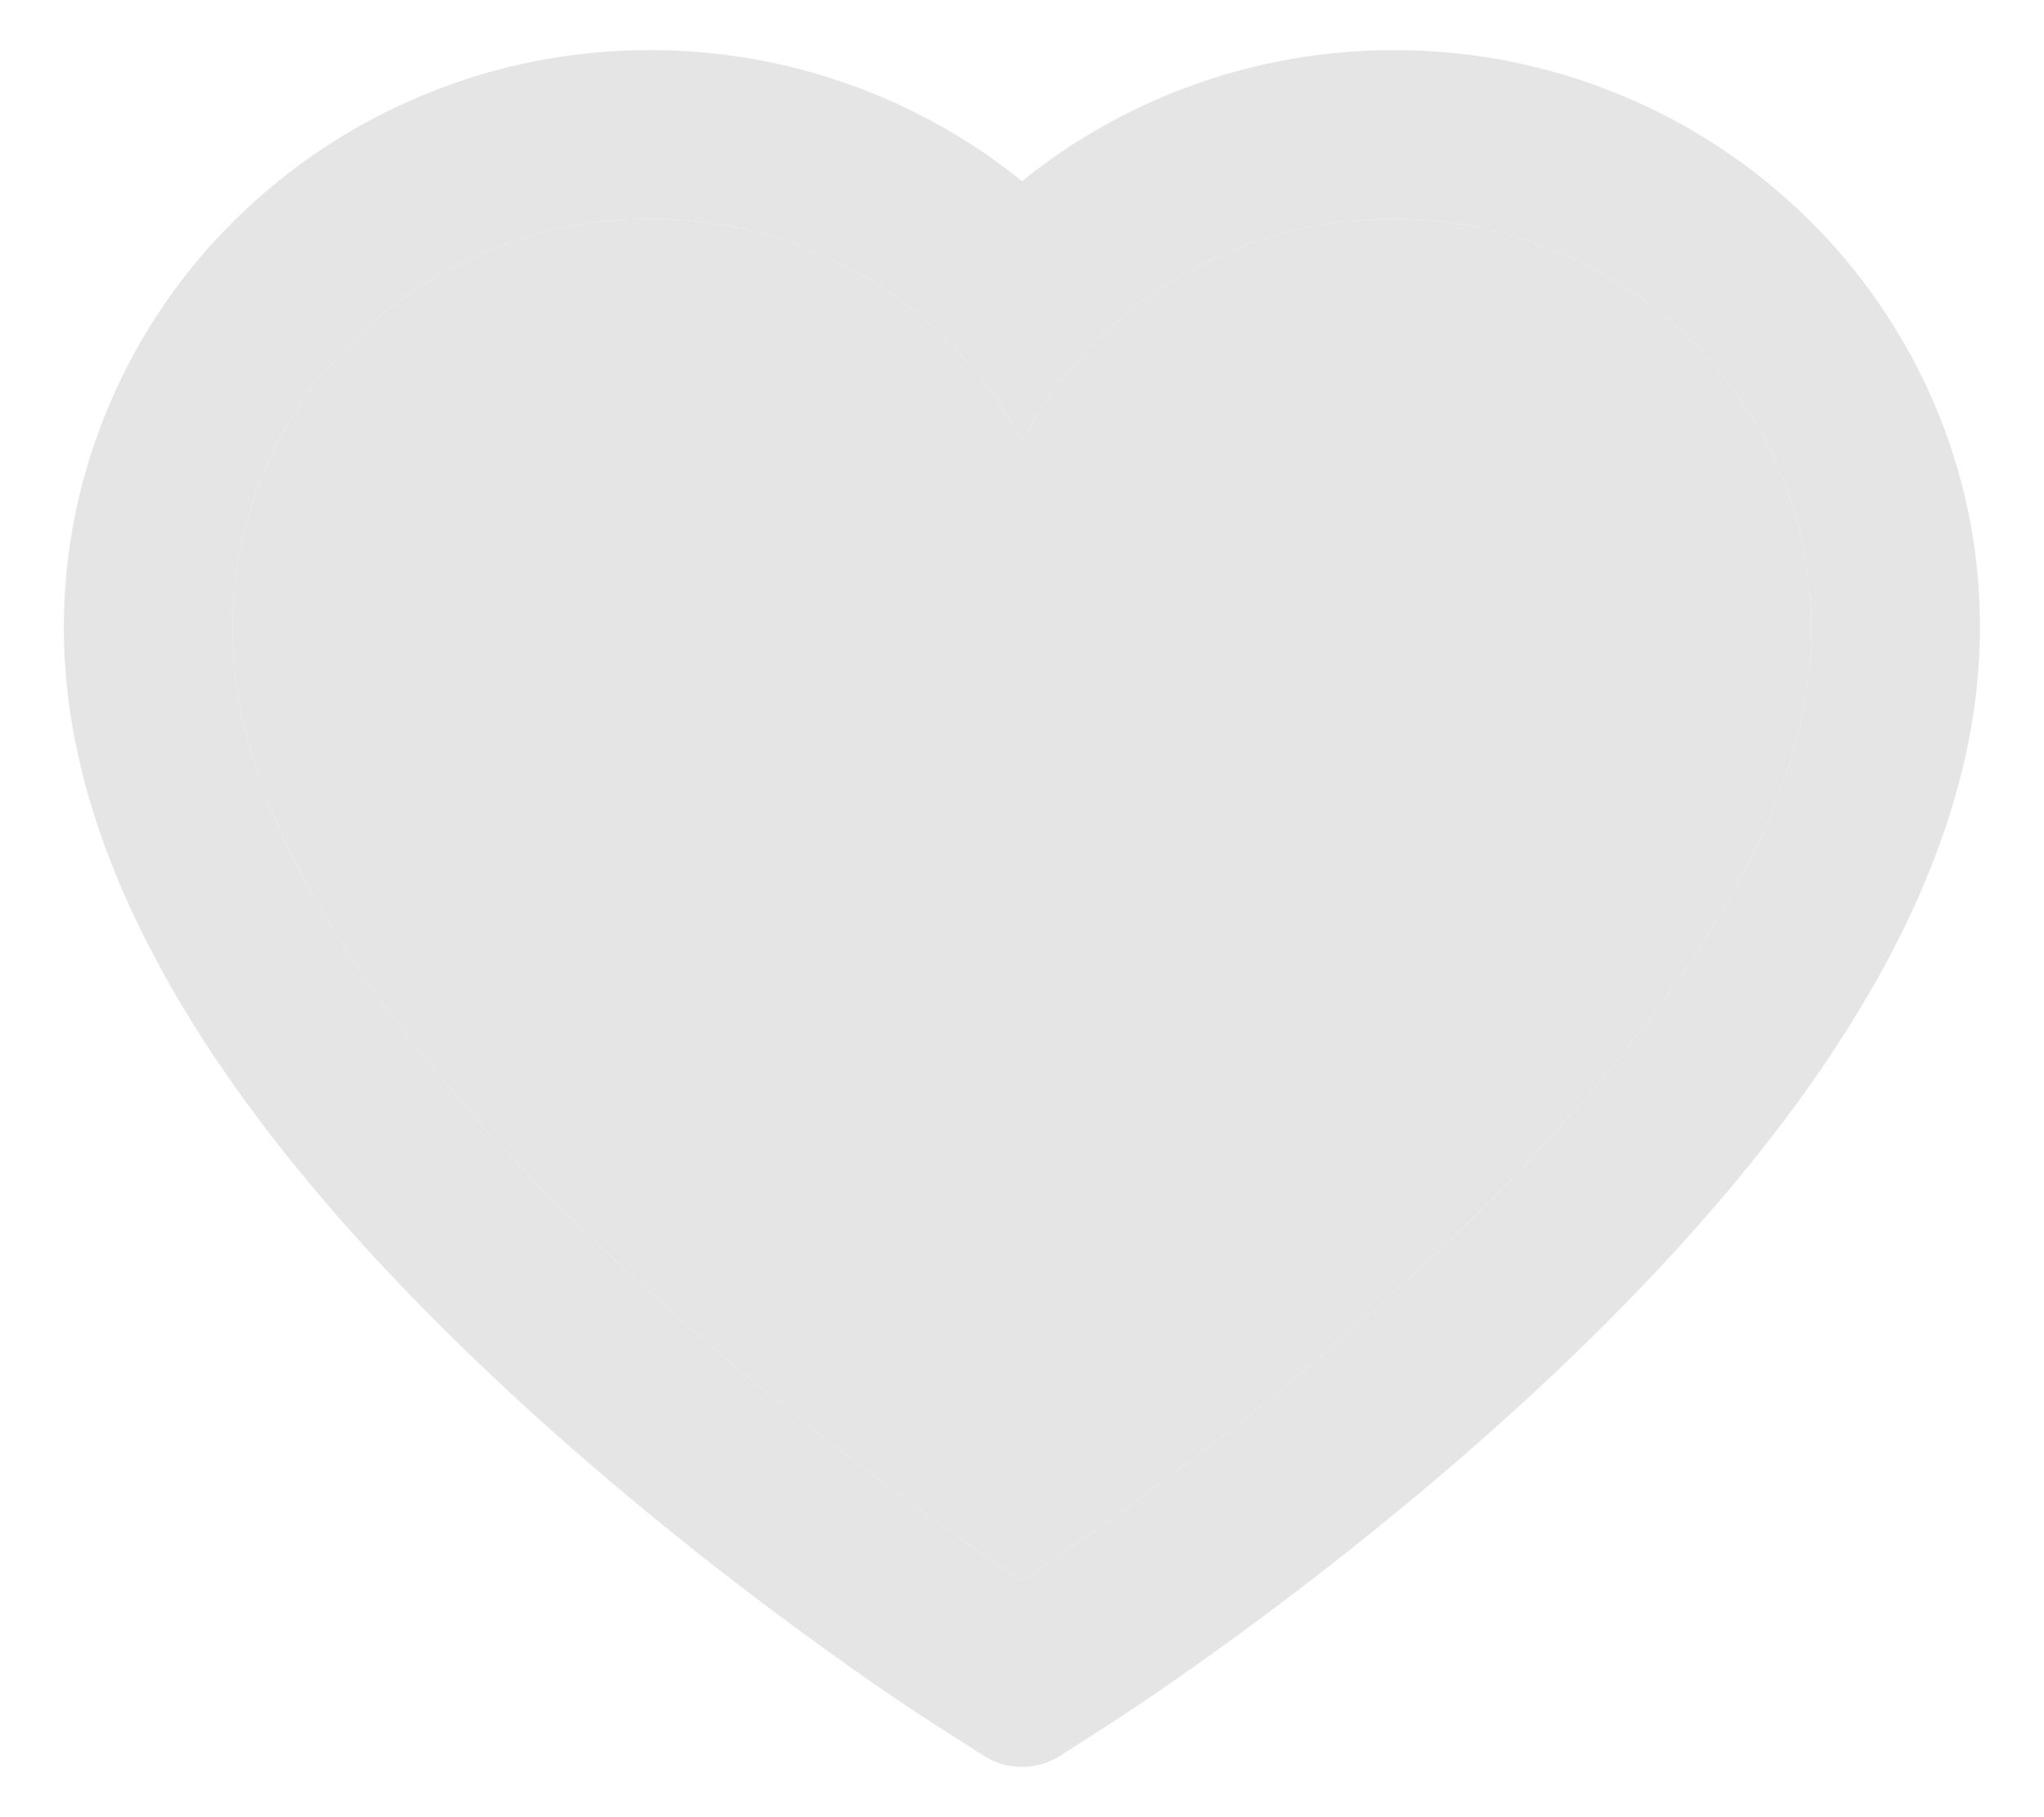 <svg width="18" height="16" viewBox="0 0 18 16" fill="none" xmlns="http://www.w3.org/2000/svg">
<path d="M17.027 3.539C16.765 2.933 16.388 2.384 15.916 1.922C15.444 1.459 14.887 1.091 14.275 0.838C13.642 0.575 12.962 0.44 12.275 0.441C11.312 0.441 10.373 0.705 9.557 1.203C9.361 1.322 9.176 1.453 9 1.596C8.824 1.453 8.639 1.322 8.443 1.203C7.627 0.705 6.688 0.441 5.725 0.441C5.031 0.441 4.359 0.574 3.725 0.838C3.111 1.092 2.559 1.457 2.084 1.922C1.611 2.383 1.234 2.933 0.973 3.539C0.701 4.17 0.562 4.84 0.562 5.529C0.562 6.18 0.695 6.857 0.959 7.547C1.18 8.123 1.496 8.721 1.9 9.324C2.541 10.279 3.422 11.275 4.516 12.285C6.328 13.959 8.123 15.115 8.199 15.162L8.662 15.459C8.867 15.59 9.131 15.59 9.336 15.459L9.799 15.162C9.875 15.113 11.668 13.959 13.482 12.285C14.576 11.275 15.457 10.279 16.098 9.324C16.502 8.721 16.82 8.123 17.039 7.547C17.303 6.857 17.436 6.18 17.436 5.529C17.438 4.84 17.299 4.17 17.027 3.539ZM9 13.914C9 13.914 2.047 9.459 2.047 5.529C2.047 3.539 3.693 1.926 5.725 1.926C7.152 1.926 8.391 2.723 9 3.887C9.609 2.723 10.848 1.926 12.275 1.926C14.307 1.926 15.953 3.539 15.953 5.529C15.953 9.459 9 13.914 9 13.914Z" fill="#E5E5E5"/>
<path d="M9 13.914C9 13.914 2.047 9.459 2.047 5.529C2.047 3.539 3.693 1.926 5.725 1.926C7.152 1.926 8.391 2.723 9 3.887C9.609 2.723 10.848 1.926 12.275 1.926C14.307 1.926 15.953 3.539 15.953 5.529C15.953 9.459 9 13.914 9 13.914Z" fill="#E5E5E5"/>
</svg>
